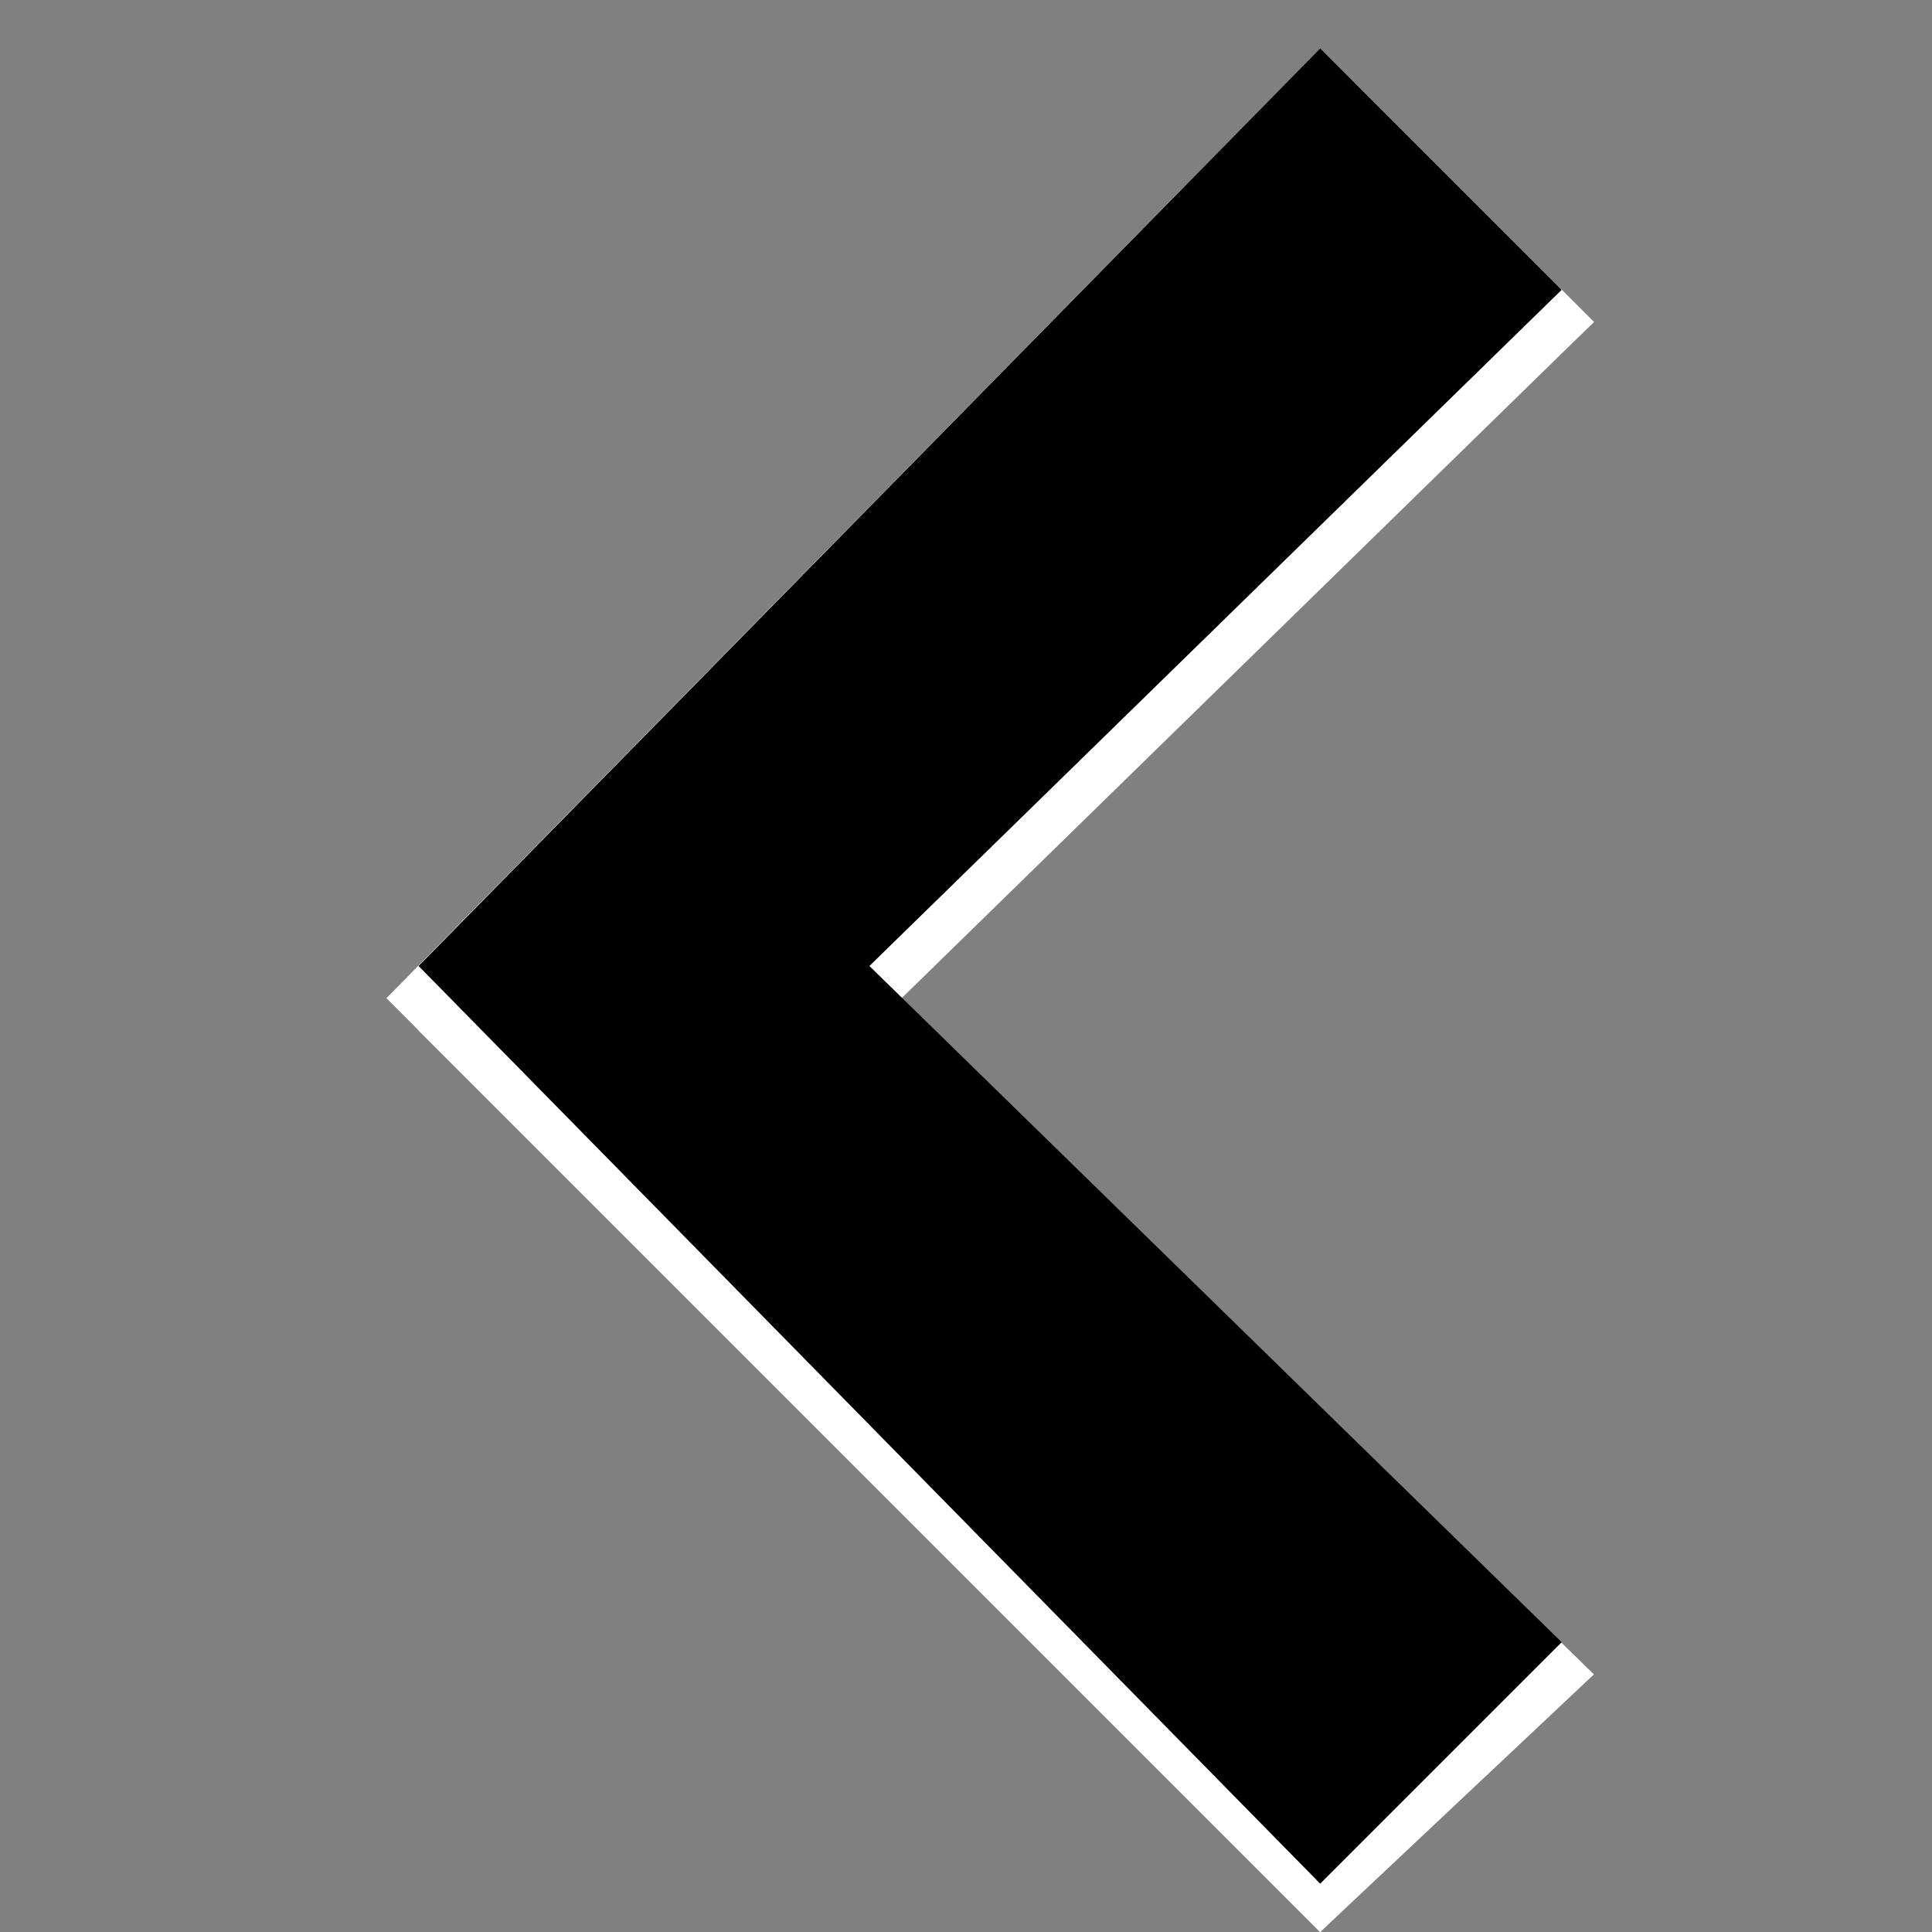 <?xml version="1.0" encoding="utf-8"?>
<!-- Generator: Adobe Illustrator 21.1.0, SVG Export Plug-In . SVG Version: 6.00 Build 0)  -->
<svg version="1.1" id="Layer_1" xmlns="http://www.w3.org/2000/svg" xmlns:xlink="http://www.w3.org/1999/xlink" x="0px" y="0px"
	 viewBox="0 0 12 12" style="enable-background:new 0 0 12 12;" xml:space="preserve">
<rect x="0" y="0" width="12" height="12" fill="#808080" stroke="none"/>
<style type="text/css">
	.st0{fill:#FFFFFF;}
</style>
<polygon class="st0" points="8.4,0.5 2.6,6.4 8.2,12 9.7,10.5 5.4,6.3 9.9,2 "/>
<polygon class="st0" points="8.2,0.3 2.4,6.2 8.2,12 9.9,10.4 5.6,6.2 9.9,2 "/>
<polygon class="st0" points="8.2,0.7 2.6,6.4 8.2,12 9.7,10.5 5.4,6.3 9.7,2.1 "/>
<polygon points="8.2,0.3 2.6,6 8.2,11.7 9.7,10.2 5.4,6 9.7,1.8 "/>
</svg>
